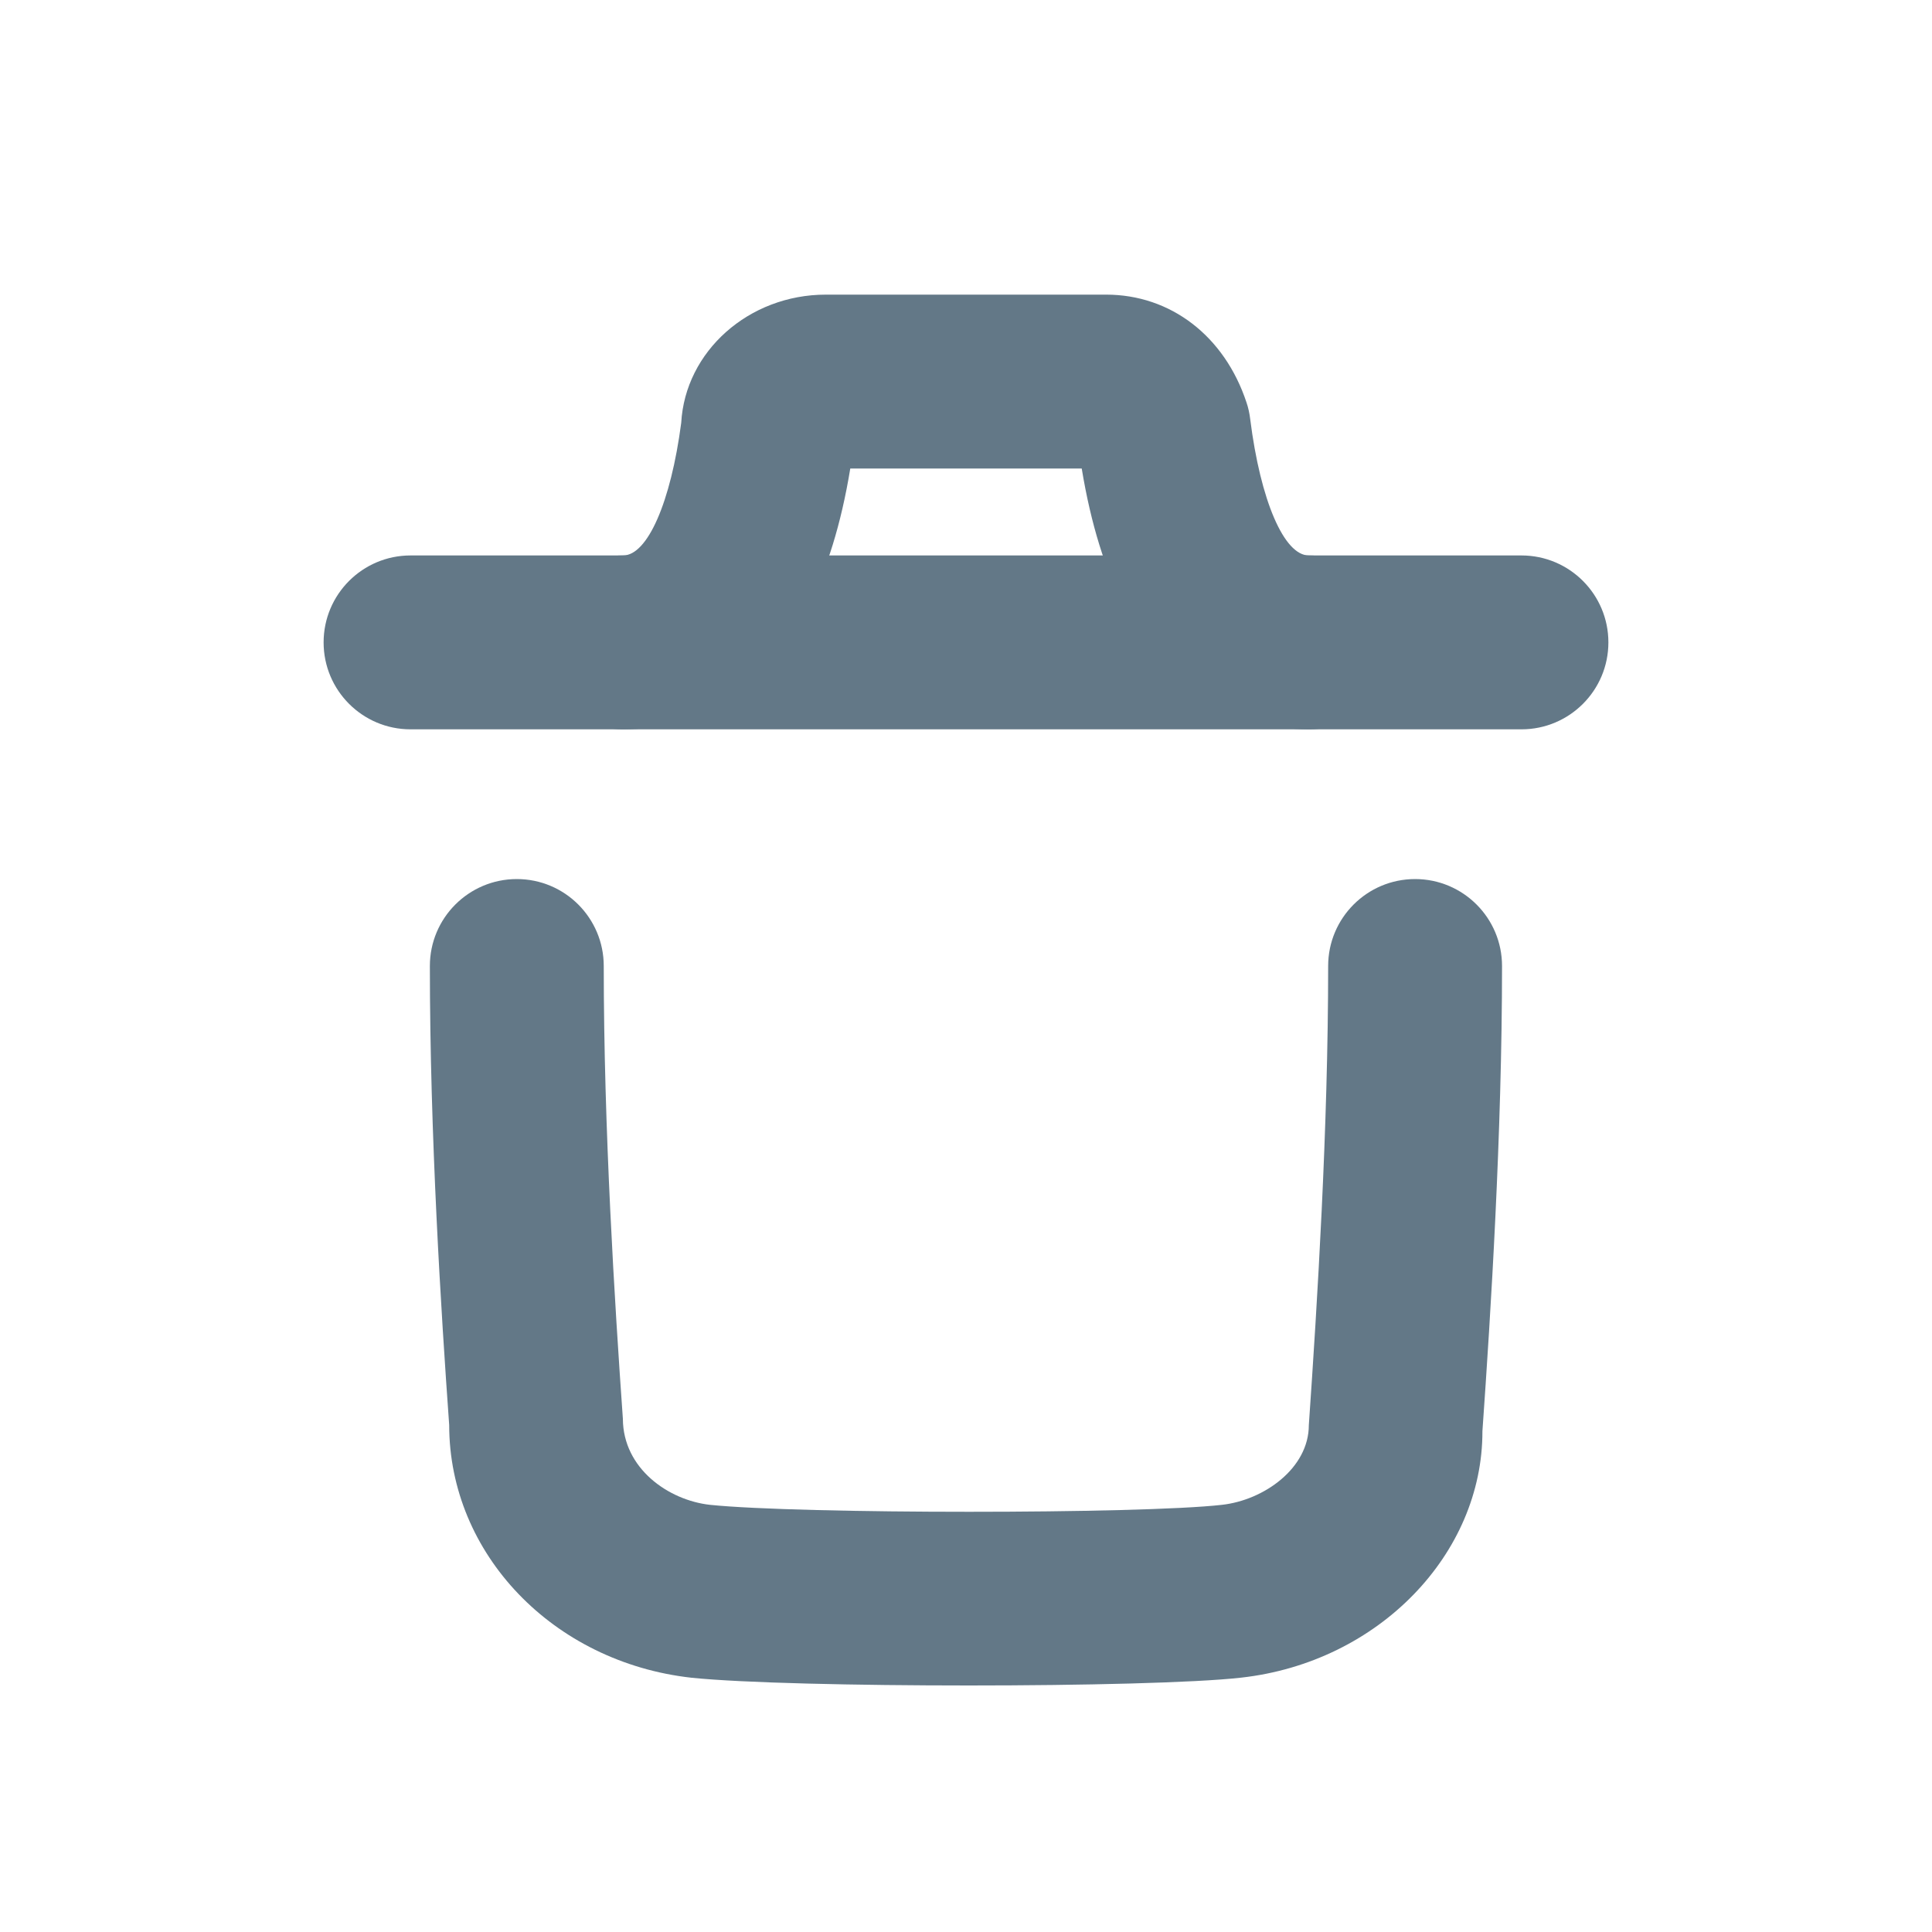 <?xml version="1.0" encoding="utf-8"?>
<!-- Generator: Adobe Illustrator 16.0.0, SVG Export Plug-In . SVG Version: 6.00 Build 0)  -->
<!DOCTYPE svg PUBLIC "-//W3C//DTD SVG 1.1//EN" "http://www.w3.org/Graphics/SVG/1.1/DTD/svg11.dtd">
<svg version="1.1" id="Layer_1" xmlns="http://www.w3.org/2000/svg" xmlns:xlink="http://www.w3.org/1999/xlink" x="0px" y="0px"
	 width="20px" height="20px" viewBox="0 0 20 20" enable-background="new 0 0 20 20" xml:space="preserve">
<path fill="#637887" d="M10.03,17.448c-1.166,0-2.342-0.026-2.871-0.08c-1.435-0.16-2.509-1.284-2.509-2.616
	c-0.084-1.169-0.2-3.009-0.2-4.752c0-0.497,0.403-0.9,0.9-0.9s0.9,0.403,0.9,0.9c0,1.687,0.113,3.483,0.198,4.688
	C6.45,15.2,6.917,15.53,7.35,15.578c0.933,0.096,4.454,0.096,5.299,0c0.434-0.048,0.9-0.378,0.9-0.826
	c0.088-1.271,0.2-3.072,0.2-4.752c0-0.497,0.403-0.9,0.9-0.9s0.9,0.403,0.9,0.9c0,1.736-0.116,3.58-0.203,4.815
	c0.003,1.269-1.072,2.393-2.498,2.552C12.369,17.421,11.204,17.448,10.03,17.448z"/>
<path fill="#637887" d="M15.75,7.55H4.25c-0.497,0-0.9-0.403-0.9-0.9s0.403-0.9,0.9-0.9h11.5c0.497,0,0.9,0.403,0.9,0.9
	S16.247,7.55,15.75,7.55z"/>
<path fill="#637887" d="M13.55,7.55c-0.725,0-1.967-0.359-2.352-2.7H8.802c-0.383,2.34-1.626,2.7-2.352,2.7
	c-0.497,0-0.9-0.403-0.9-0.9s0.403-0.9,0.9-0.9c0.253,0,0.494-0.55,0.602-1.373C7.093,3.639,7.749,3.05,8.55,3.05h2.9
	c0.668,0,1.226,0.428,1.454,1.117c0.019,0.056,0.031,0.113,0.038,0.171c0.106,0.845,0.351,1.412,0.607,1.412
	c0.497,0,0.9,0.403,0.9,0.9S14.047,7.55,13.55,7.55z"/>
</svg>
